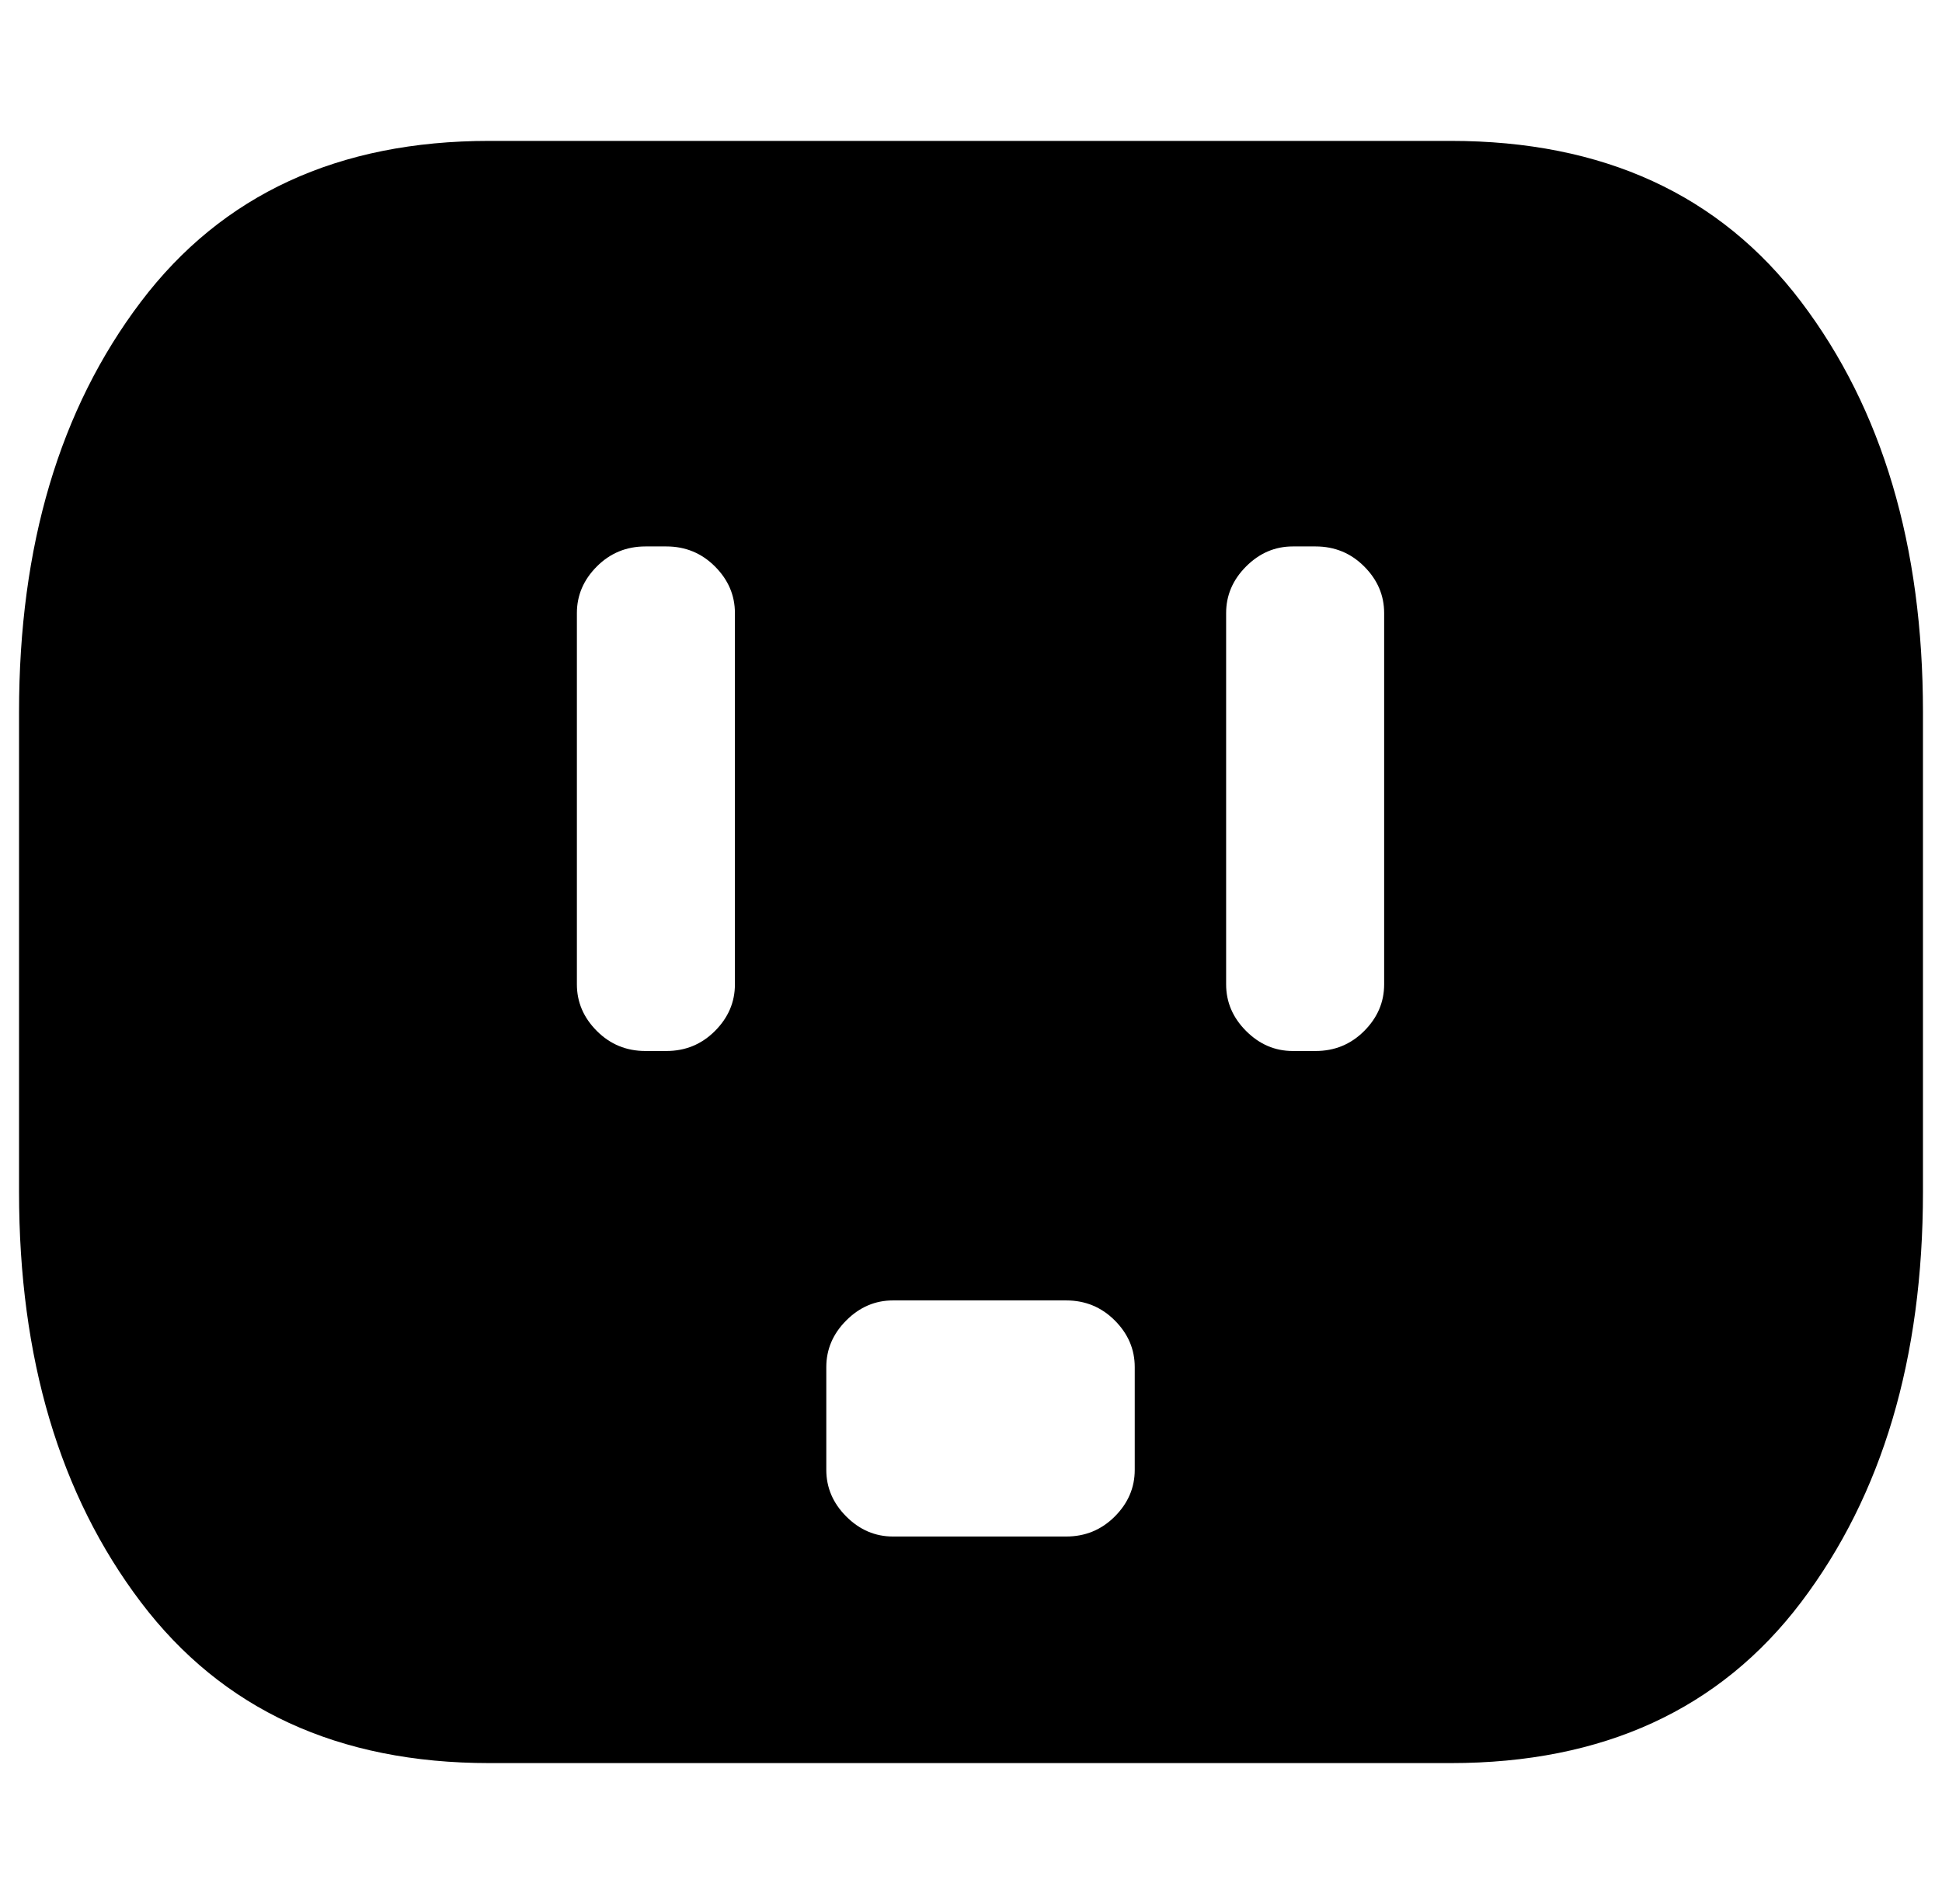 <?xml version="1.0" standalone="no"?>
<!DOCTYPE svg PUBLIC "-//W3C//DTD SVG 1.1//EN" "http://www.w3.org/Graphics/SVG/1.1/DTD/svg11.dtd" >
<svg xmlns="http://www.w3.org/2000/svg" xmlns:xlink="http://www.w3.org/1999/xlink" version="1.1" viewBox="-10 0 1020 1000">
  <g transform="matrix(1 0 0 -1 0 800)">
   <path fill="currentColor"
d="M752 726q120 0 184 -84.5t64 -215.5v-252q0 -131 -64 -215.5t-184 -84.5h-505q-119 0 -183 84.5t-64 215.5v252q0 131 64 215.5t183 84.5h505zM376 283v195q0 14 -10.5 24.5t-25.5 10.5h-11q-15 0 -25.5 -10.5t-10.5 -24.5v-195q0 -14 10.5 -24.5t25.5 -10.5h11
q15 0 25.5 10.5t10.5 24.5zM586 28v54q0 14 -10.5 24.5t-25.5 10.5h-91q-14 0 -24.5 -10.5t-10.5 -24.5v-54q0 -14 10.5 -24.5t24.5 -10.5h91q15 0 25.5 10.5t10.5 24.5zM717 283v195q0 14 -10.5 24.5t-25.5 10.5h-12q-14 0 -24.5 -10.5t-10.5 -24.5v-195q0 -14 10.5 -24.5
t24.5 -10.5h12q15 0 25.5 10.5t10.5 24.5z" />
  </g>

</svg>
